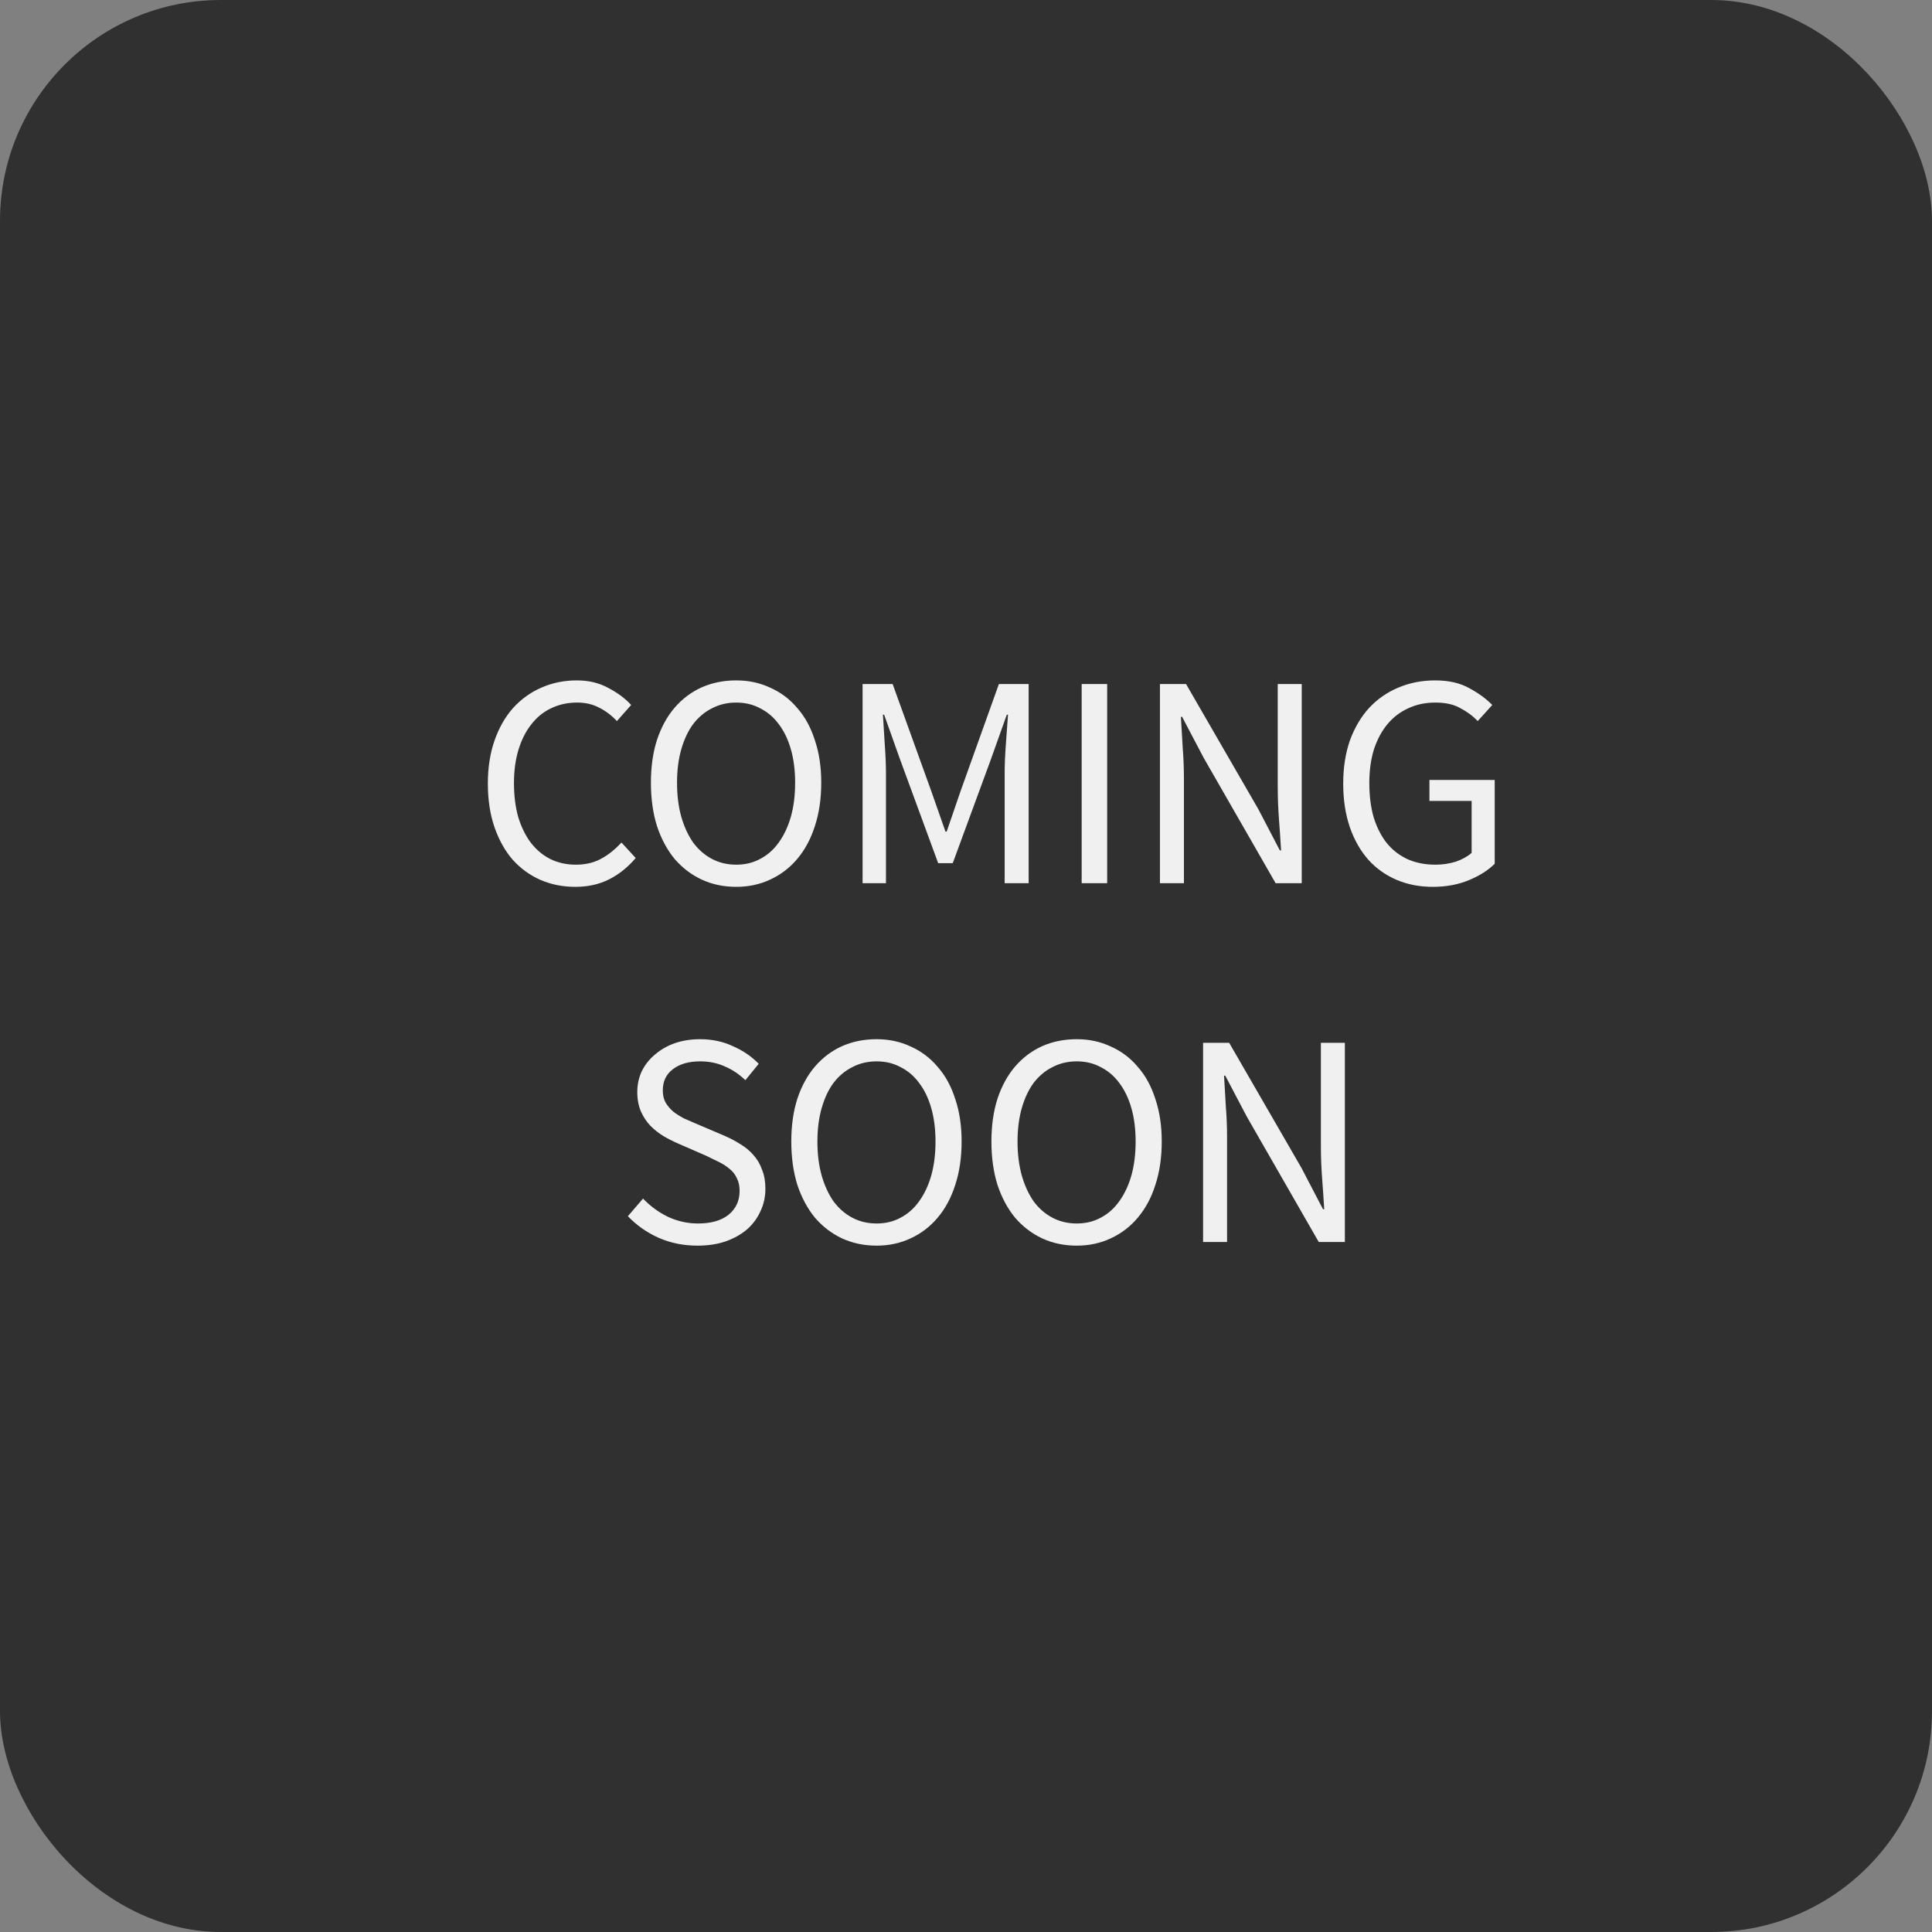 <svg width="70" height="70" viewBox="0 0 70 70" fill="none" xmlns="http://www.w3.org/2000/svg">
<rect x="0" y="0" width="70" height="70" fill="#808080" stroke="none"/>
<rect width="70" height="70" rx="8" fill="#303030"/>
<path d="M17.676 28.392C17.676 27.813 17.756 27.292 17.918 26.83C18.079 26.368 18.303 25.976 18.589 25.653C18.882 25.33 19.223 25.085 19.612 24.916C20.008 24.74 20.437 24.652 20.899 24.652C21.331 24.652 21.713 24.744 22.043 24.927C22.38 25.103 22.655 25.308 22.868 25.543L22.351 26.126C22.16 25.921 21.947 25.759 21.713 25.642C21.478 25.517 21.21 25.455 20.91 25.455C20.565 25.455 20.25 25.525 19.964 25.664C19.685 25.796 19.447 25.99 19.249 26.247C19.051 26.496 18.897 26.801 18.787 27.16C18.677 27.519 18.622 27.923 18.622 28.37C18.622 28.825 18.673 29.235 18.776 29.602C18.886 29.961 19.036 30.269 19.227 30.526C19.425 30.783 19.659 30.981 19.931 31.12C20.209 31.259 20.521 31.329 20.866 31.329C21.21 31.329 21.511 31.259 21.768 31.12C22.032 30.981 22.281 30.783 22.516 30.526L23.033 31.087C22.754 31.417 22.435 31.674 22.076 31.857C21.716 32.04 21.306 32.132 20.844 32.132C20.389 32.132 19.967 32.048 19.579 31.879C19.197 31.71 18.864 31.468 18.578 31.153C18.299 30.83 18.079 30.438 17.918 29.976C17.756 29.507 17.676 28.979 17.676 28.392ZM26.675 32.132C26.22 32.132 25.802 32.044 25.421 31.868C25.047 31.692 24.721 31.443 24.442 31.12C24.171 30.79 23.958 30.394 23.804 29.932C23.657 29.463 23.584 28.938 23.584 28.359C23.584 27.78 23.657 27.263 23.804 26.808C23.958 26.346 24.171 25.957 24.442 25.642C24.721 25.319 25.047 25.074 25.421 24.905C25.802 24.736 26.22 24.652 26.675 24.652C27.122 24.652 27.533 24.74 27.907 24.916C28.288 25.085 28.615 25.33 28.886 25.653C29.165 25.968 29.377 26.357 29.524 26.819C29.678 27.274 29.755 27.787 29.755 28.359C29.755 28.938 29.678 29.463 29.524 29.932C29.377 30.394 29.165 30.79 28.886 31.12C28.615 31.443 28.288 31.692 27.907 31.868C27.533 32.044 27.122 32.132 26.675 32.132ZM26.675 31.329C26.998 31.329 27.287 31.259 27.544 31.12C27.808 30.981 28.032 30.783 28.215 30.526C28.406 30.262 28.552 29.95 28.655 29.591C28.758 29.224 28.809 28.814 28.809 28.359C28.809 27.912 28.758 27.508 28.655 27.149C28.552 26.79 28.406 26.485 28.215 26.236C28.032 25.987 27.808 25.796 27.544 25.664C27.287 25.525 26.998 25.455 26.675 25.455C26.352 25.455 26.059 25.525 25.795 25.664C25.531 25.796 25.304 25.987 25.113 26.236C24.93 26.485 24.787 26.79 24.684 27.149C24.581 27.508 24.53 27.912 24.53 28.359C24.53 28.814 24.581 29.224 24.684 29.591C24.787 29.95 24.93 30.262 25.113 30.526C25.304 30.783 25.531 30.981 25.795 31.12C26.059 31.259 26.352 31.329 26.675 31.329ZM31.253 24.784H32.342L33.739 28.656L34.256 30.13H34.3L34.806 28.656L36.192 24.784H37.27V32H36.401V28.029C36.401 27.706 36.416 27.351 36.445 26.962C36.474 26.573 36.5 26.218 36.522 25.895H36.478L35.906 27.501L34.52 31.274H33.992L32.606 27.501L32.034 25.895H31.99C32.012 26.218 32.034 26.573 32.056 26.962C32.085 27.351 32.1 27.706 32.1 28.029V32H31.253V24.784ZM39.191 24.784H40.115V32H39.191V24.784ZM42.027 24.784H42.973L45.591 29.316L46.372 30.812H46.416C46.394 30.445 46.369 30.068 46.339 29.679C46.31 29.283 46.295 28.894 46.295 28.513V24.784H47.164V32H46.218L43.611 27.457L42.83 25.972H42.786C42.808 26.339 42.83 26.713 42.852 27.094C42.882 27.468 42.896 27.846 42.896 28.227V32H42.027V24.784ZM48.667 28.392C48.667 27.813 48.748 27.292 48.909 26.83C49.078 26.368 49.309 25.976 49.602 25.653C49.903 25.33 50.255 25.085 50.658 24.916C51.069 24.74 51.516 24.652 52 24.652C52.491 24.652 52.906 24.747 53.243 24.938C53.58 25.121 53.855 25.323 54.068 25.543L53.54 26.126C53.357 25.935 53.144 25.778 52.902 25.653C52.667 25.521 52.37 25.455 52.011 25.455C51.644 25.455 51.314 25.525 51.021 25.664C50.728 25.796 50.475 25.99 50.262 26.247C50.057 26.496 49.895 26.801 49.778 27.16C49.668 27.519 49.613 27.923 49.613 28.37C49.613 28.825 49.664 29.235 49.767 29.602C49.877 29.961 50.031 30.269 50.229 30.526C50.434 30.783 50.684 30.981 50.977 31.12C51.278 31.259 51.622 31.329 52.011 31.329C52.268 31.329 52.513 31.292 52.748 31.219C52.983 31.138 53.173 31.032 53.32 30.9V29.019H51.791V28.26H54.156V31.296C53.921 31.531 53.61 31.729 53.221 31.89C52.832 32.051 52.396 32.132 51.912 32.132C51.435 32.132 50.999 32.048 50.603 31.879C50.207 31.71 49.866 31.468 49.58 31.153C49.294 30.83 49.07 30.438 48.909 29.976C48.748 29.507 48.667 28.979 48.667 28.392ZM23.299 43.427C23.556 43.698 23.856 43.918 24.201 44.087C24.546 44.248 24.909 44.329 25.29 44.329C25.767 44.329 26.137 44.223 26.401 44.01C26.665 43.79 26.797 43.504 26.797 43.152C26.797 42.969 26.764 42.815 26.698 42.69C26.639 42.558 26.555 42.448 26.445 42.36C26.335 42.265 26.207 42.18 26.06 42.107C25.913 42.034 25.756 41.957 25.587 41.876L24.553 41.425C24.384 41.352 24.212 41.264 24.036 41.161C23.867 41.058 23.71 40.934 23.563 40.787C23.424 40.64 23.31 40.468 23.222 40.27C23.134 40.065 23.09 39.83 23.09 39.566C23.09 39.295 23.145 39.042 23.255 38.807C23.372 38.572 23.534 38.371 23.739 38.202C23.944 38.026 24.183 37.89 24.454 37.795C24.733 37.7 25.037 37.652 25.367 37.652C25.8 37.652 26.196 37.736 26.555 37.905C26.922 38.066 27.233 38.279 27.49 38.543L27.006 39.137C26.786 38.924 26.54 38.759 26.269 38.642C25.998 38.517 25.697 38.455 25.367 38.455C24.956 38.455 24.626 38.55 24.377 38.741C24.135 38.924 24.014 39.181 24.014 39.511C24.014 39.687 24.051 39.837 24.124 39.962C24.197 40.079 24.289 40.186 24.399 40.281C24.516 40.369 24.645 40.45 24.784 40.523C24.931 40.589 25.074 40.651 25.213 40.71L26.247 41.15C26.452 41.238 26.647 41.341 26.83 41.458C27.013 41.568 27.171 41.7 27.303 41.854C27.435 42.001 27.538 42.177 27.611 42.382C27.692 42.58 27.732 42.811 27.732 43.075C27.732 43.361 27.673 43.629 27.556 43.878C27.446 44.127 27.285 44.347 27.072 44.538C26.859 44.721 26.599 44.868 26.291 44.978C25.99 45.081 25.649 45.132 25.268 45.132C24.762 45.132 24.293 45.037 23.86 44.846C23.435 44.655 23.064 44.395 22.749 44.065L23.299 43.427ZM31.761 45.132C31.307 45.132 30.889 45.044 30.507 44.868C30.133 44.692 29.807 44.443 29.528 44.12C29.257 43.79 29.044 43.394 28.89 42.932C28.744 42.463 28.67 41.938 28.67 41.359C28.67 40.78 28.744 40.263 28.89 39.808C29.044 39.346 29.257 38.957 29.528 38.642C29.807 38.319 30.133 38.074 30.507 37.905C30.889 37.736 31.307 37.652 31.761 37.652C32.209 37.652 32.619 37.74 32.993 37.916C33.375 38.085 33.701 38.33 33.972 38.653C34.251 38.968 34.464 39.357 34.61 39.819C34.764 40.274 34.841 40.787 34.841 41.359C34.841 41.938 34.764 42.463 34.61 42.932C34.464 43.394 34.251 43.79 33.972 44.12C33.701 44.443 33.375 44.692 32.993 44.868C32.619 45.044 32.209 45.132 31.761 45.132ZM31.761 44.329C32.084 44.329 32.374 44.259 32.63 44.12C32.894 43.981 33.118 43.783 33.301 43.526C33.492 43.262 33.639 42.95 33.741 42.591C33.844 42.224 33.895 41.814 33.895 41.359C33.895 40.912 33.844 40.508 33.741 40.149C33.639 39.79 33.492 39.485 33.301 39.236C33.118 38.987 32.894 38.796 32.63 38.664C32.374 38.525 32.084 38.455 31.761 38.455C31.439 38.455 31.145 38.525 30.881 38.664C30.617 38.796 30.39 38.987 30.199 39.236C30.016 39.485 29.873 39.79 29.77 40.149C29.668 40.508 29.616 40.912 29.616 41.359C29.616 41.814 29.668 42.224 29.77 42.591C29.873 42.95 30.016 43.262 30.199 43.526C30.39 43.783 30.617 43.981 30.881 44.12C31.145 44.259 31.439 44.329 31.761 44.329ZM39.012 45.132C38.558 45.132 38.14 45.044 37.758 44.868C37.384 44.692 37.058 44.443 36.779 44.12C36.508 43.79 36.295 43.394 36.141 42.932C35.995 42.463 35.921 41.938 35.921 41.359C35.921 40.78 35.995 40.263 36.141 39.808C36.295 39.346 36.508 38.957 36.779 38.642C37.058 38.319 37.384 38.074 37.758 37.905C38.14 37.736 38.558 37.652 39.012 37.652C39.46 37.652 39.87 37.74 40.244 37.916C40.626 38.085 40.952 38.33 41.223 38.653C41.502 38.968 41.715 39.357 41.861 39.819C42.015 40.274 42.092 40.787 42.092 41.359C42.092 41.938 42.015 42.463 41.861 42.932C41.715 43.394 41.502 43.79 41.223 44.12C40.952 44.443 40.626 44.692 40.244 44.868C39.87 45.044 39.46 45.132 39.012 45.132ZM39.012 44.329C39.335 44.329 39.625 44.259 39.881 44.12C40.145 43.981 40.369 43.783 40.552 43.526C40.743 43.262 40.89 42.95 40.992 42.591C41.095 42.224 41.146 41.814 41.146 41.359C41.146 40.912 41.095 40.508 40.992 40.149C40.89 39.79 40.743 39.485 40.552 39.236C40.369 38.987 40.145 38.796 39.881 38.664C39.625 38.525 39.335 38.455 39.012 38.455C38.69 38.455 38.396 38.525 38.132 38.664C37.868 38.796 37.641 38.987 37.45 39.236C37.267 39.485 37.124 39.79 37.021 40.149C36.919 40.508 36.867 40.912 36.867 41.359C36.867 41.814 36.919 42.224 37.021 42.591C37.124 42.95 37.267 43.262 37.45 43.526C37.641 43.783 37.868 43.981 38.132 44.12C38.396 44.259 38.69 44.329 39.012 44.329ZM43.59 37.784H44.536L47.154 42.316L47.935 43.812H47.979C47.957 43.445 47.932 43.068 47.902 42.679C47.873 42.283 47.858 41.894 47.858 41.513V37.784H48.727V45H47.781L45.174 40.457L44.393 38.972H44.349C44.371 39.339 44.393 39.713 44.415 40.094C44.445 40.468 44.459 40.846 44.459 41.227V45H43.59V37.784Z" fill="#F0F0F0"/>
</svg>
